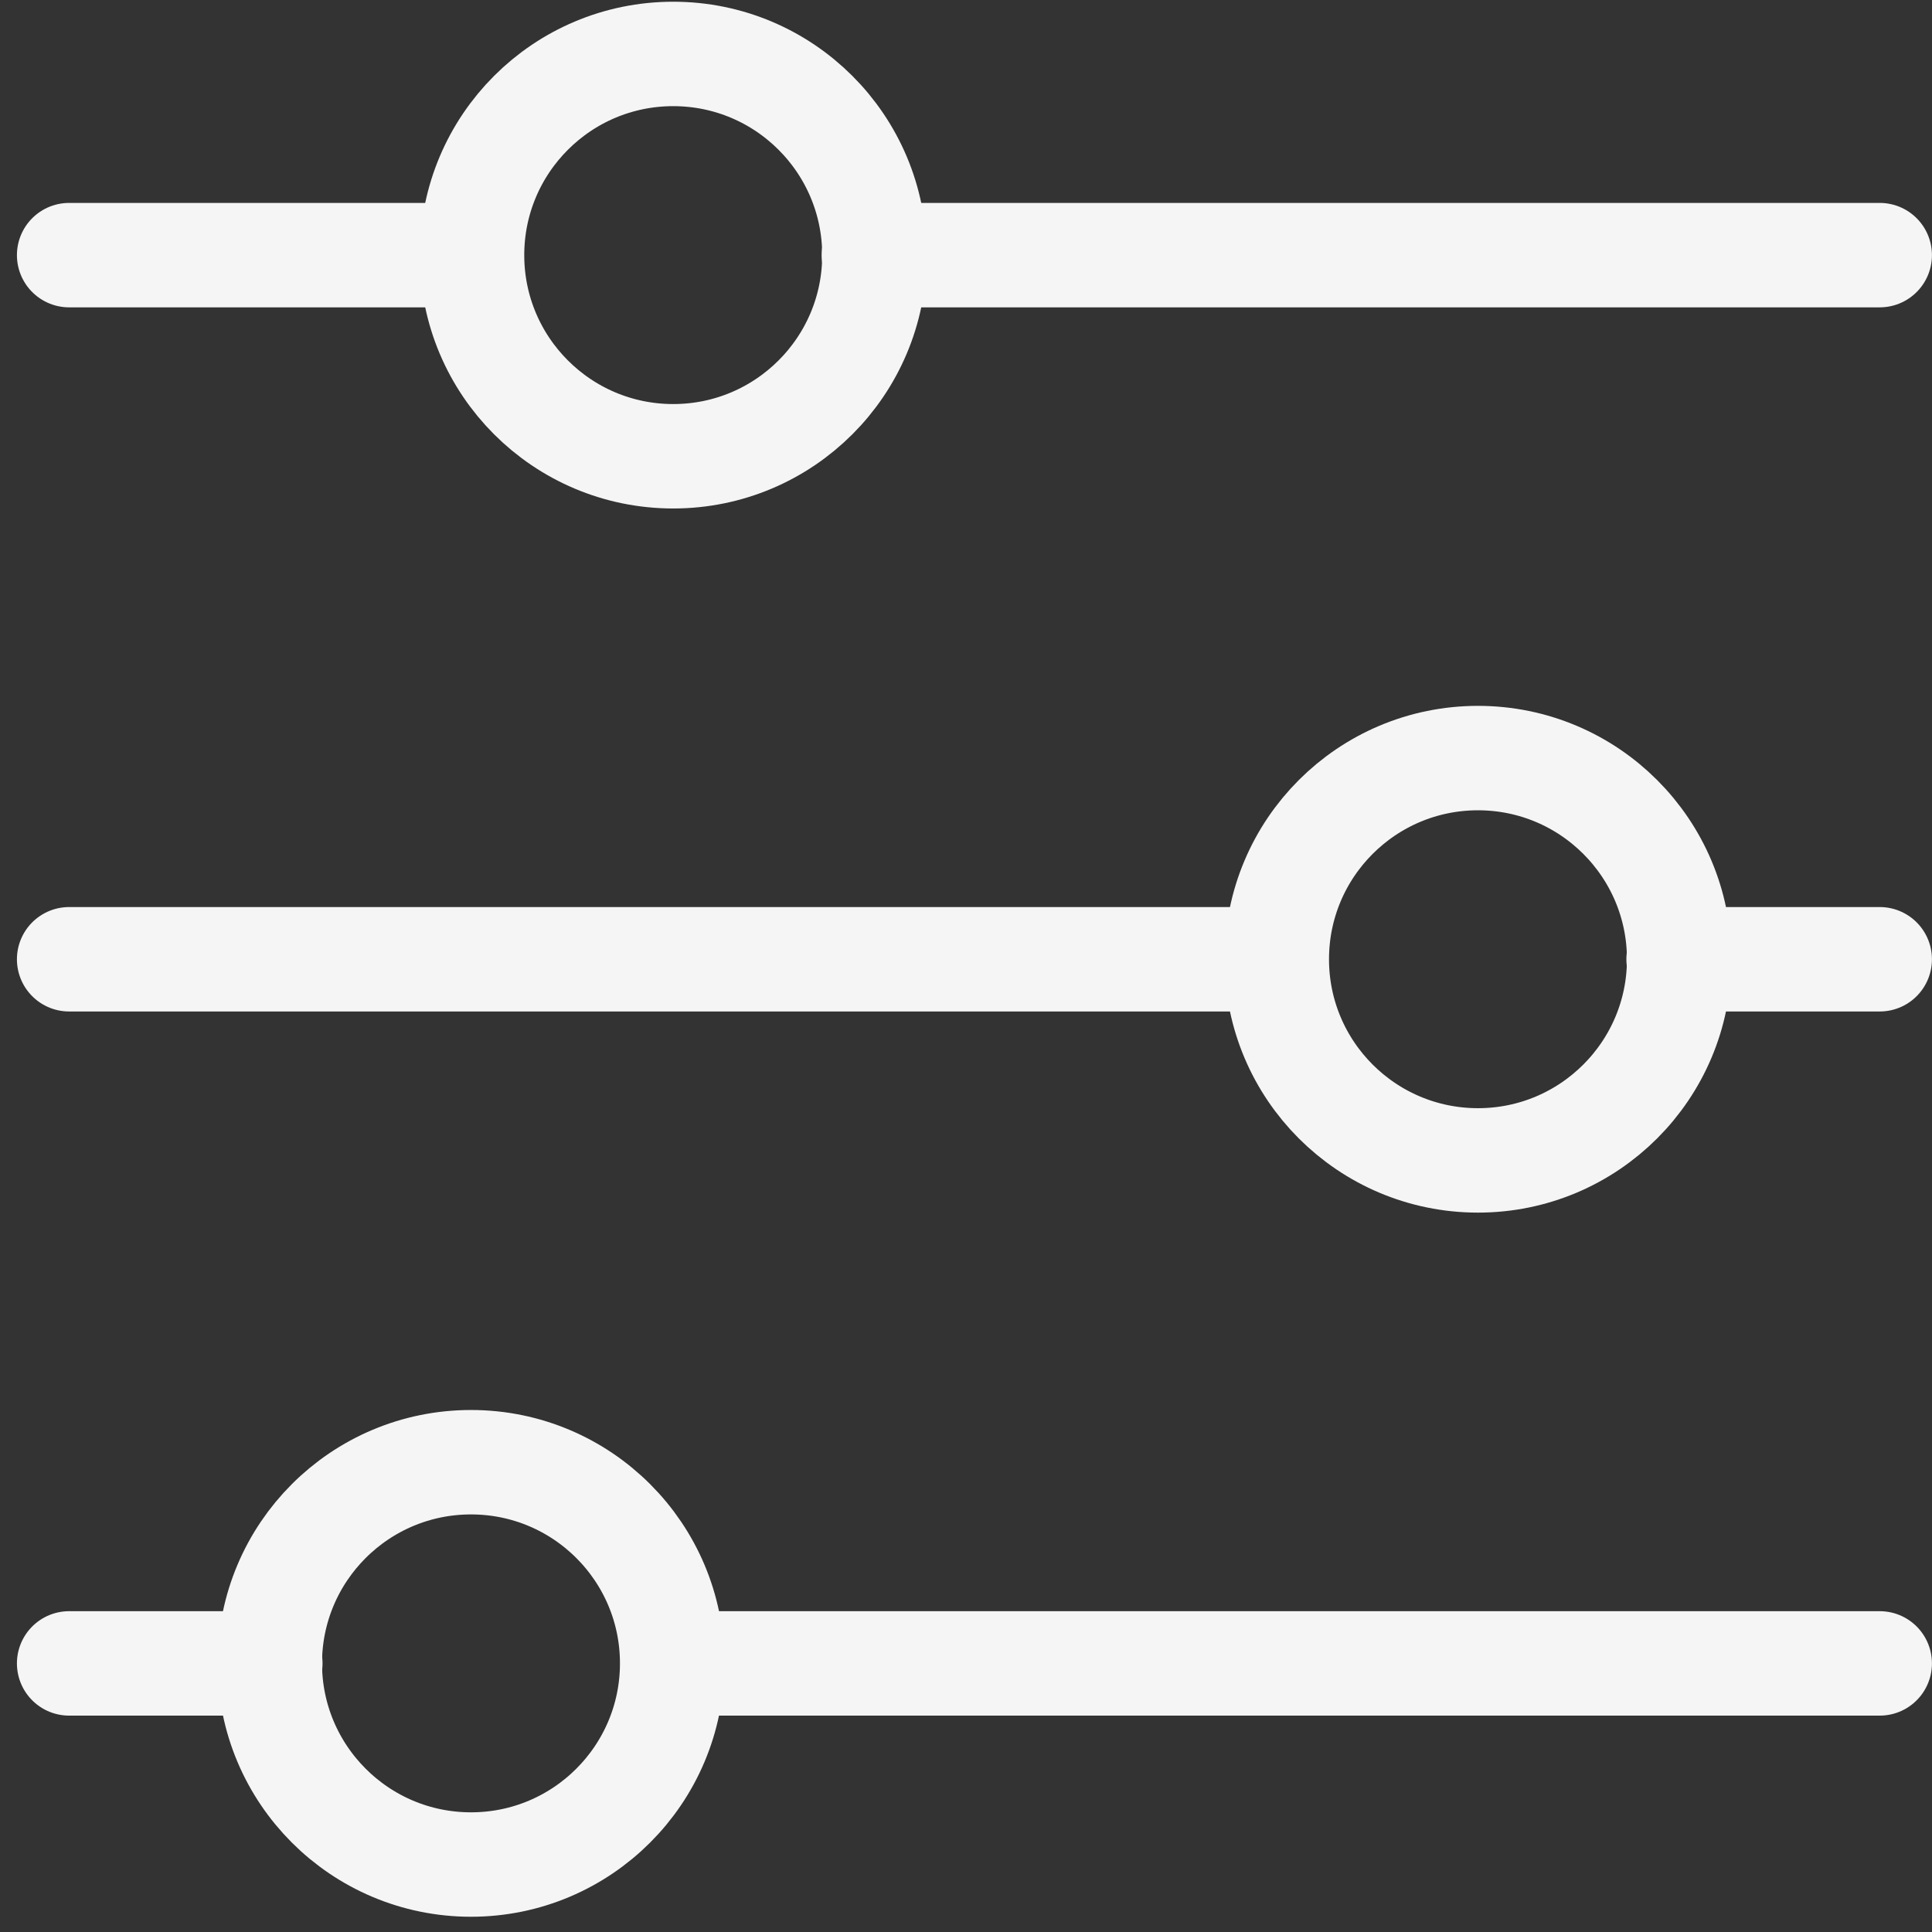 <svg width="37" height="37" viewBox="0 0 37 37" fill="none" xmlns="http://www.w3.org/2000/svg">
<rect x="0" y="0" width="37" height="37" fill="#333333" stroke="none"/>
<path d="M1.324 4.886H9.03M35.999 4.886H16.735M1.324 18.371H24.441M35.999 18.371H32.147M1.324 31.856H5.177M35.999 31.856H12.883" stroke="#F5F5F5" stroke-width="2" stroke-linecap="round"/>
<path d="M12.893 8.738C15.021 8.738 16.746 7.013 16.746 4.886C16.746 2.758 15.021 1.033 12.893 1.033C10.765 1.033 9.04 2.758 9.04 4.886C9.04 7.013 10.765 8.738 12.893 8.738Z" stroke="#F5F5F5" stroke-width="2" stroke-linecap="round"/>
<path d="M28.305 22.223C30.433 22.223 32.158 20.498 32.158 18.371C32.158 16.243 30.433 14.518 28.305 14.518C26.177 14.518 24.452 16.243 24.452 18.371C24.452 20.498 26.177 22.223 28.305 22.223Z" stroke="#F5F5F5" stroke-width="2" stroke-linecap="round"/>
<path d="M9.02 35.708C11.148 35.708 12.873 33.983 12.873 31.855C12.873 29.727 11.148 28.003 9.02 28.003C6.892 28.003 5.167 29.727 5.167 31.855C5.167 33.983 6.892 35.708 9.02 35.708Z" stroke="#F5F5F5" stroke-width="2" stroke-linecap="round"/>
</svg>
